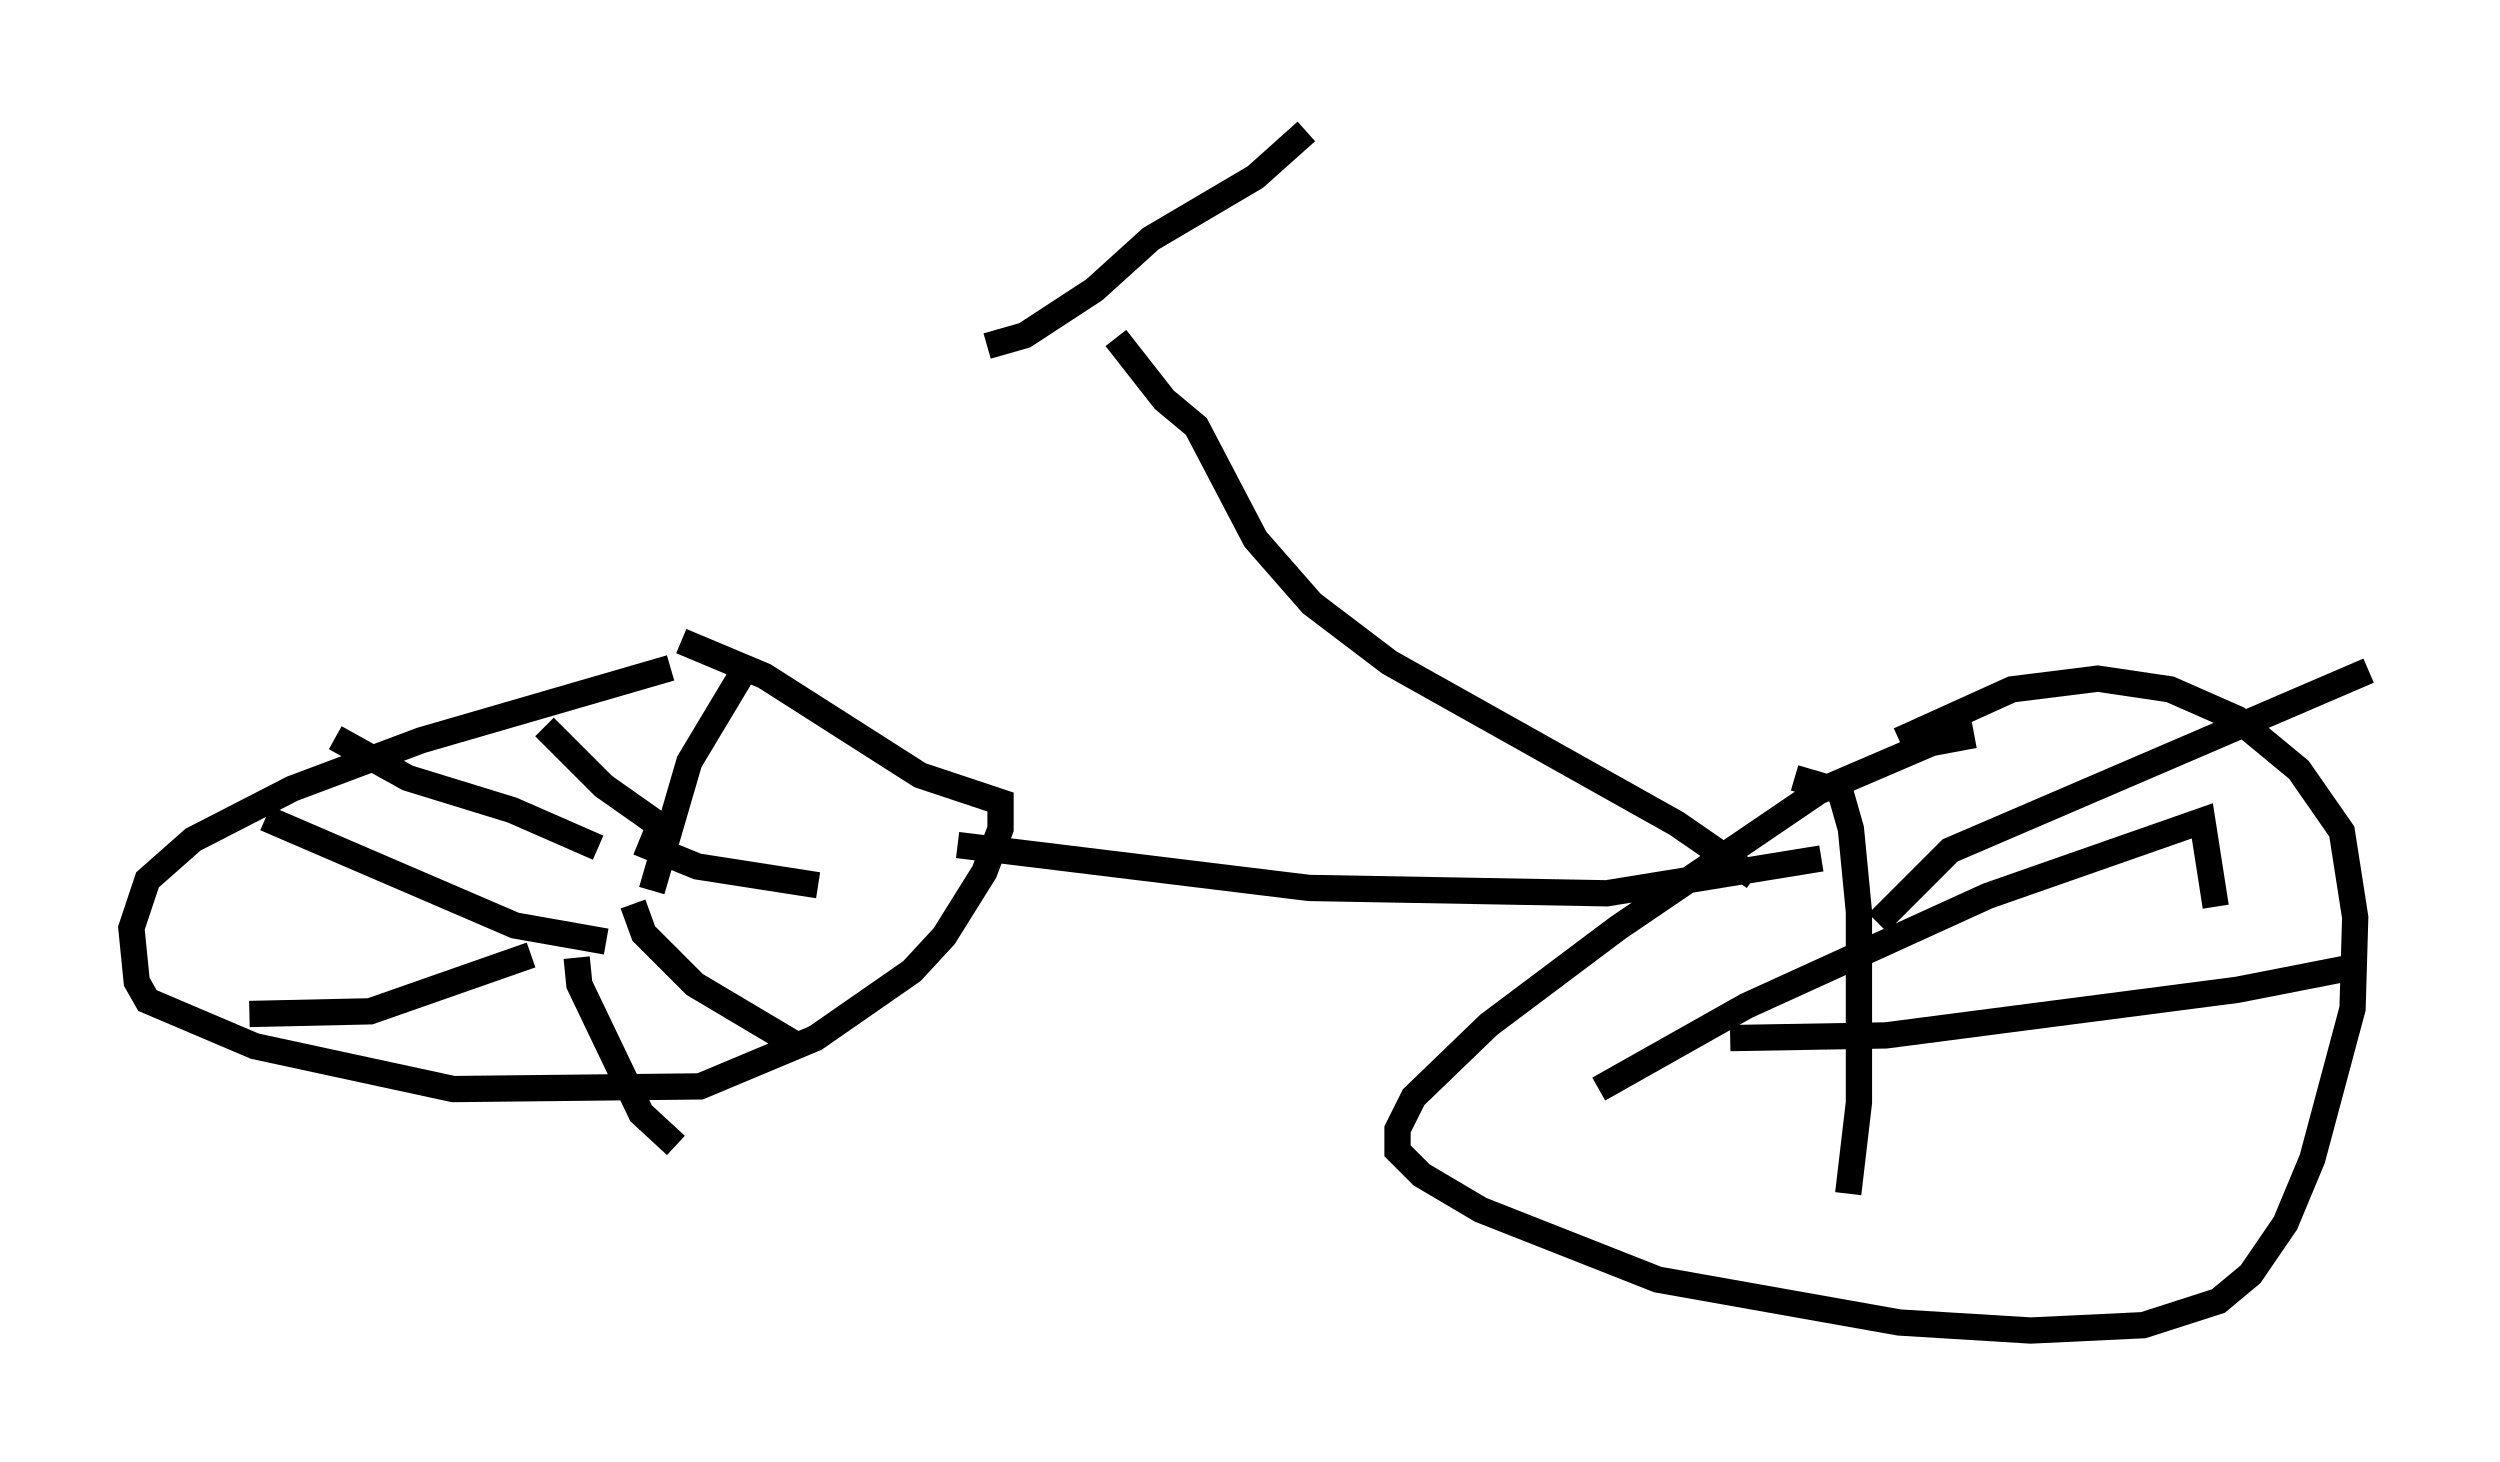 <?xml version="1.0" encoding="utf-8" ?>
<svg baseProfile="full" height="55.632" version="1.1" width="95.138" xmlns="http://www.w3.org/2000/svg" xmlns:ev="http://www.w3.org/2001/xml-events" xmlns:xlink="http://www.w3.org/1999/xlink"><defs /><rect fill="white" height="55.632" width="95.138" x="0" y="0" /><path d="M28.071, 24.192 m-2.552, 1.225 l-9.494, 2.756 -4.9, 1.838 l-3.777, 1.94 -1.735, 1.531 l-0.613, 1.838 0.204, 2.042 l0.408, 0.715 4.083, 1.735 l7.554, 1.633 9.392, -0.102 l4.39, -1.838 3.675, -2.552 l1.225, -1.327 1.531, -2.45 l0.613, -1.633 0.0, -1.021 l-3.063, -1.021 -5.921, -3.777 l-3.165, -1.327 m2.45, 1.021 l-2.144, 3.573 -1.429, 4.9 m-4.083, -6.227 l2.246, 2.246 2.756, 1.94 m-12.965, -3.777 l2.756, 1.531 3.981, 1.225 l3.267, 1.429 m-12.658, -1.123 l9.494, 4.083 3.471, 0.613 m-13.577, 2.756 l4.594, -0.102 6.125, -2.144 m1.735, 0.102 l0.102, 1.021 2.348, 4.9 l1.327, 1.225 m-1.633, -9.188 l0.408, 1.123 1.94, 1.94 l3.777, 2.246 m-5.921, -7.656 l2.246, 0.919 4.594, 0.715 m5.308, -1.531 l13.373, 1.633 11.331, 0.204 l8.167, -1.327 m5.819, -4.696 l-1.633, 0.306 -4.288, 1.838 l-7.656, 5.206 -4.9, 3.675 l-2.858, 2.756 -0.613, 1.225 l0.0, 0.817 0.919, 0.919 l2.246, 1.327 6.738, 2.654 l9.188, 1.633 5.002, 0.306 l4.288, -0.204 2.858, -0.919 l1.225, -1.021 1.327, -1.94 l1.021, -2.45 1.531, -5.717 l0.102, -3.471 -0.51, -3.267 l-1.633, -2.348 -2.348, -1.94 l-2.552, -1.123 -2.756, -0.408 l-3.267, 0.408 -4.288, 1.94 m-3.981, 1.429 l1.735, 0.51 0.408, 1.429 l0.306, 3.165 0.0, 7.248 l-0.408, 3.471 m-4.492, -5.921 l5.921, -0.102 13.373, -1.735 l4.696, -0.919 m-28.992, 4.696 l5.615, -3.165 9.188, -4.185 l8.167, -2.858 0.51, 3.267 m-12.863, 0.613 l2.756, -2.756 15.925, -6.84 m-23.377, 7.861 l-2.96, -2.042 -10.923, -6.125 l-2.96, -2.246 -2.144, -2.45 l-2.246, -4.288 -1.225, -1.021 l-1.838, -2.348 m-4.9, 0.306 l1.429, -0.408 2.654, -1.735 l2.144, -1.94 3.981, -2.348 l1.94, -1.735 " fill="none" stroke="black" stroke-width="1" /></svg>
